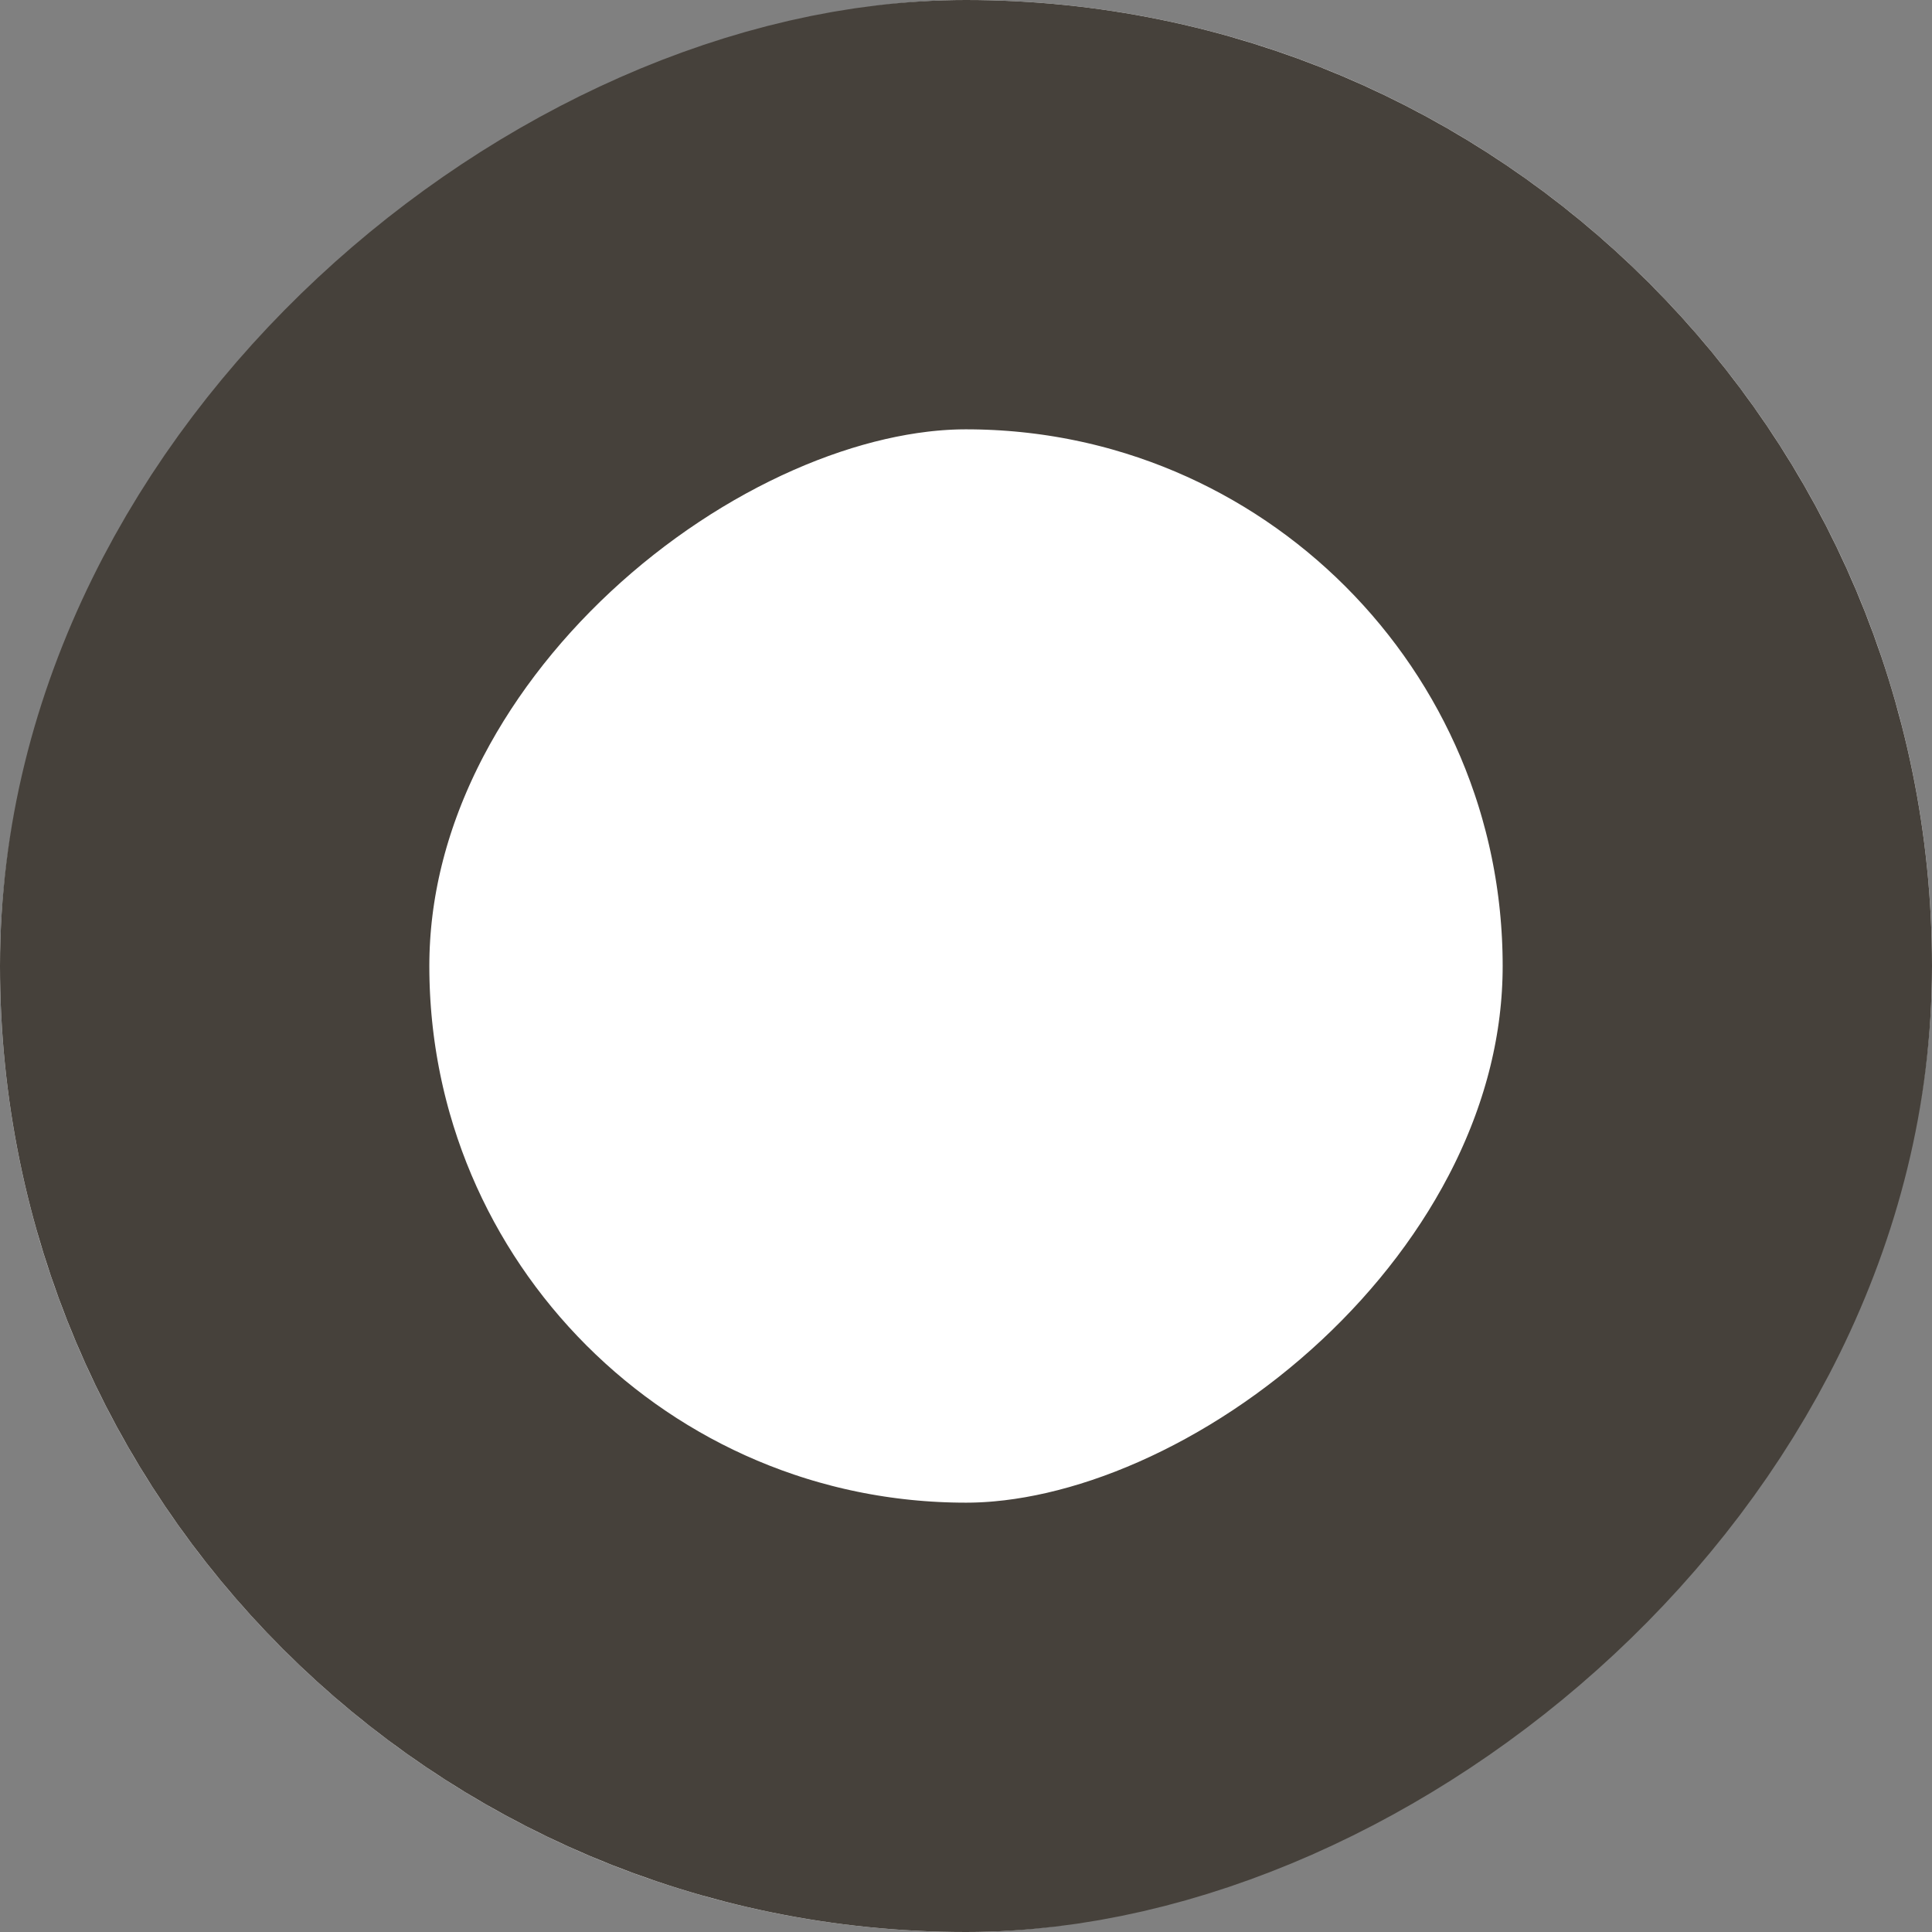 <svg id="Rectangle_Copy_9" data-name="Rectangle Copy 9" xmlns="http://www.w3.org/2000/svg" width="9" height="9" viewBox="0 0 9 9">
  <rect x="0" y="0" width="9" height="9" fill="#808080" stroke="none"/>
  <g id="Rectangle_Copy_9-2" data-name="Rectangle Copy 9" transform="translate(9) rotate(90)" fill="#fff" stroke="#46413b" stroke-miterlimit="10" stroke-width="2">
    <rect width="9" height="9" rx="4.5" stroke="none"/>
    <rect x="1" y="1" width="7" height="7" rx="3.5" fill="none"/>
  </g>
</svg>
